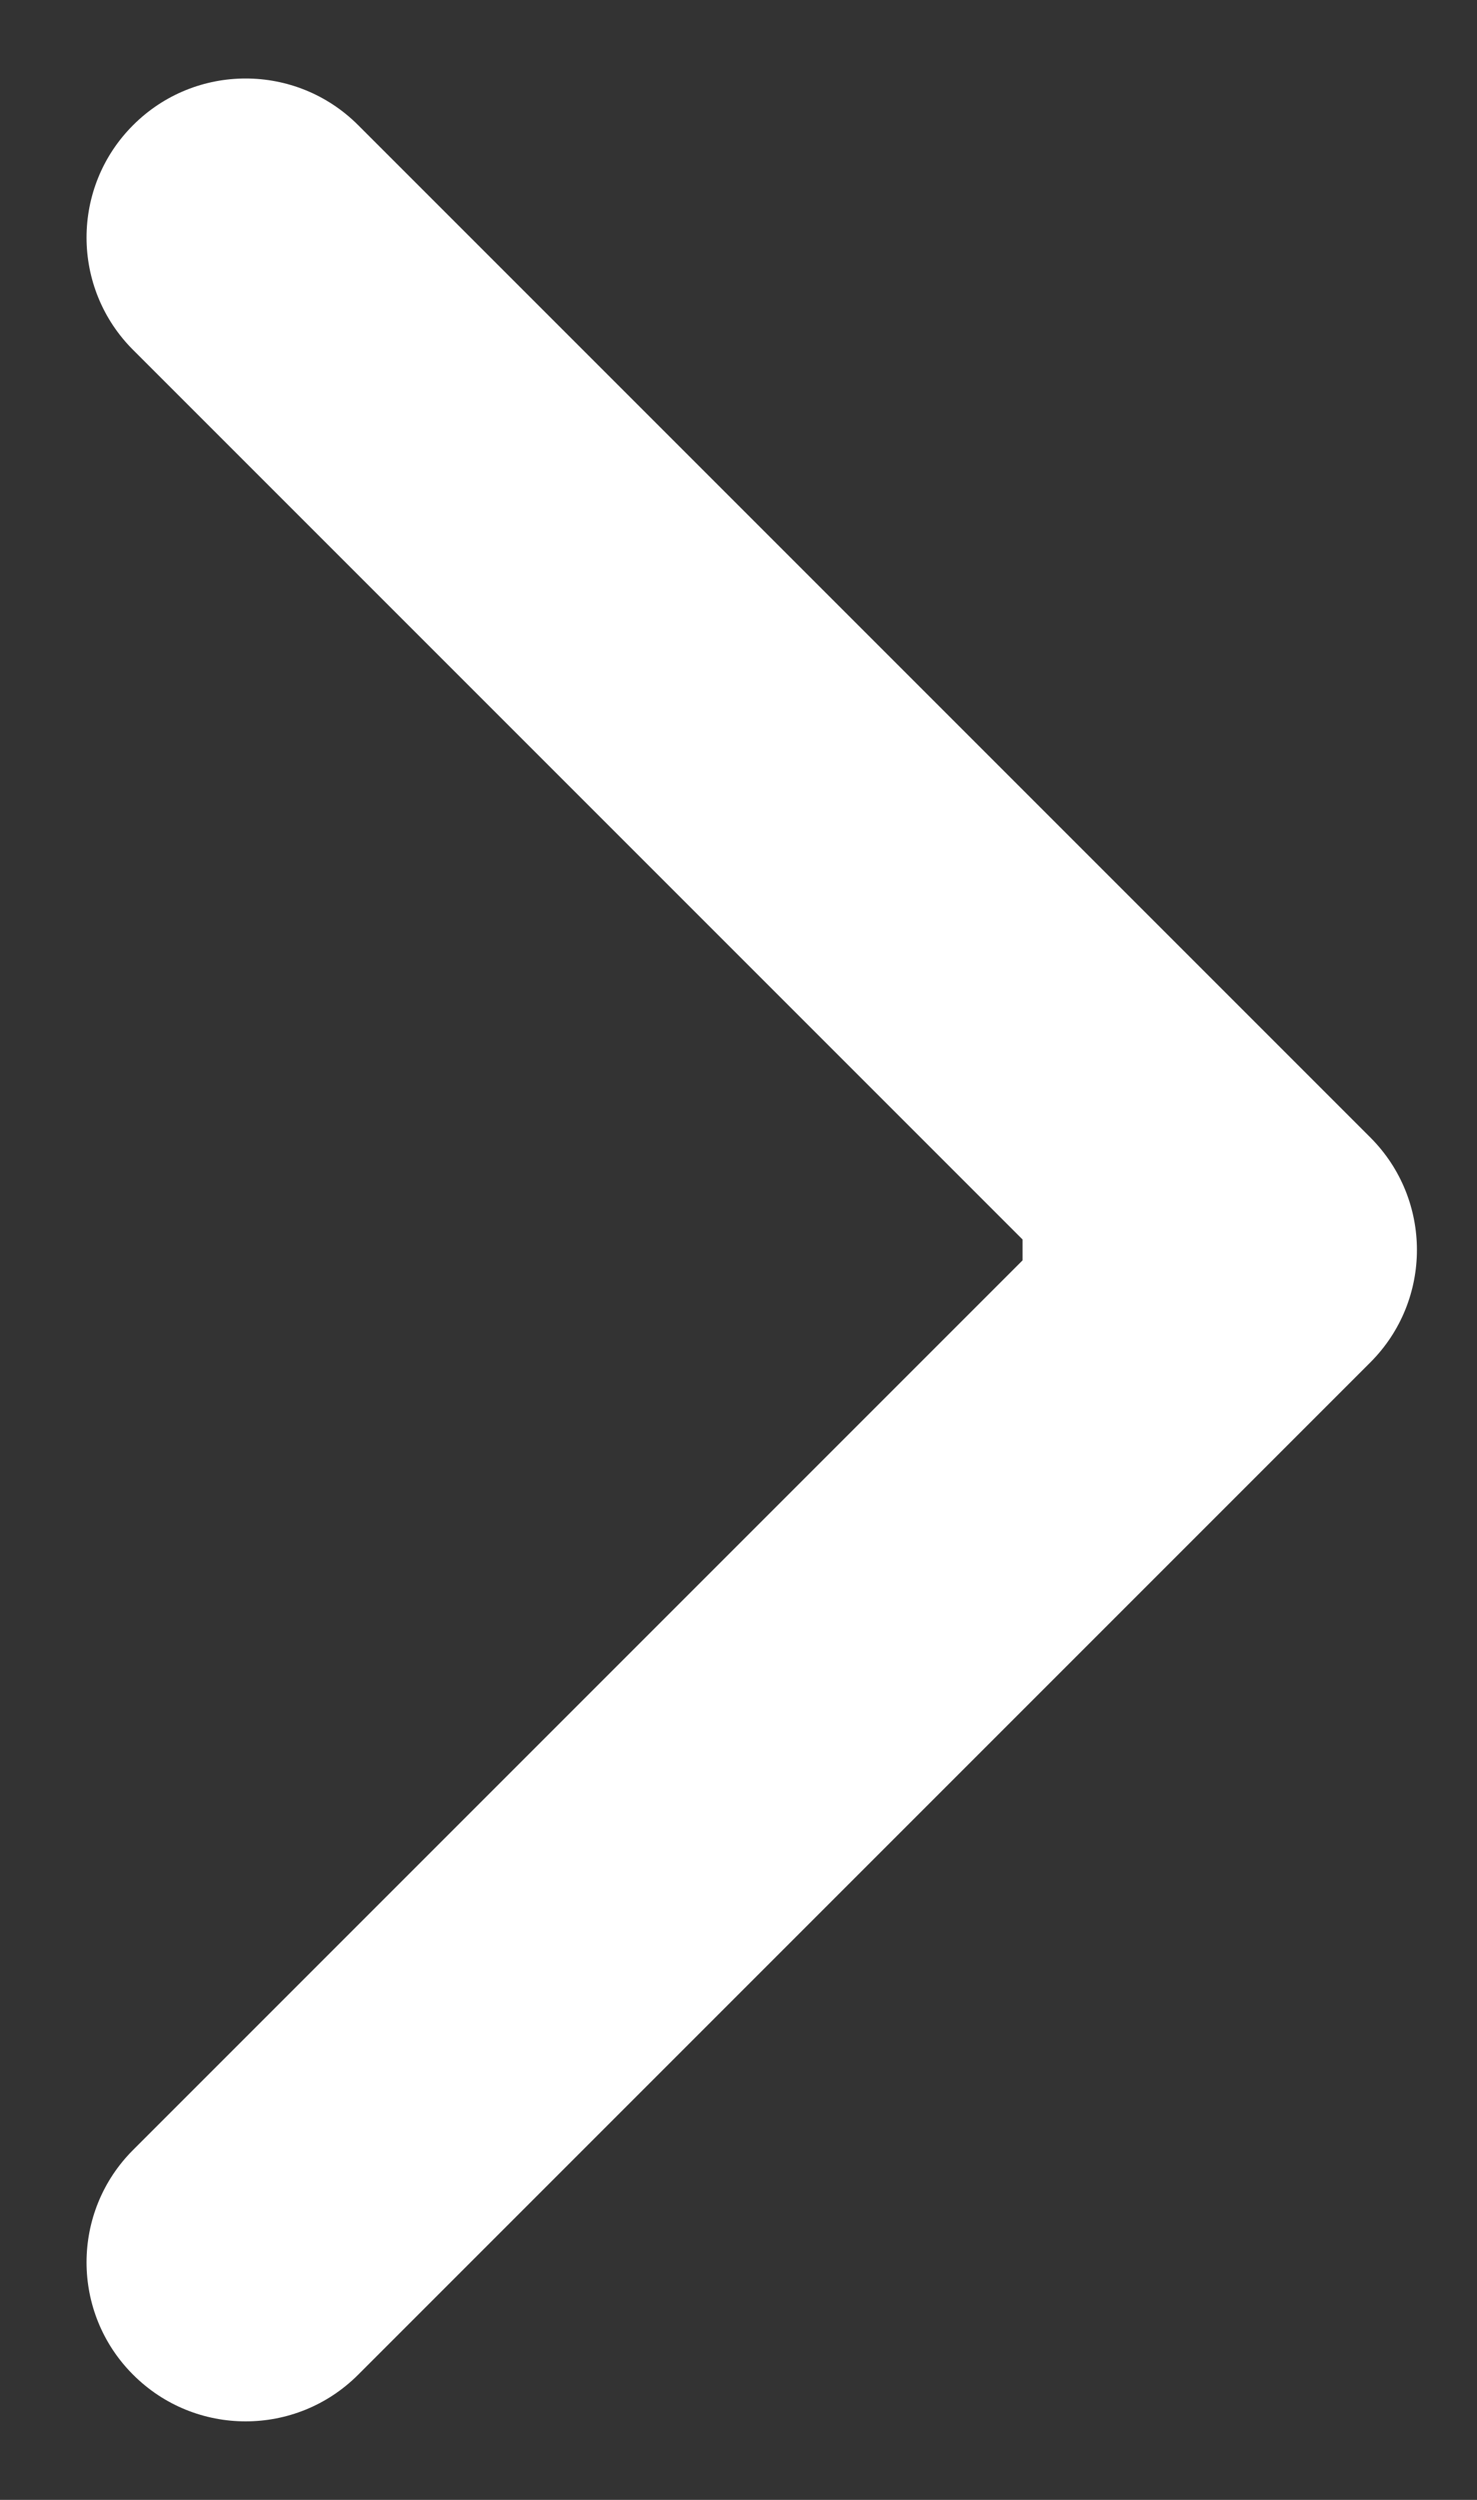 <svg width="13" height="22" viewBox="0 0 13 22" fill="none" xmlns="http://www.w3.org/2000/svg">
<rect x="0" y="0" width="13" height="22" fill="#333333" stroke="none"/>
<path d="M12.061 11.99C12.608 11.443 12.608 10.557 12.061 10.01L3.152 1.101C2.605 0.554 1.719 0.554 1.172 1.101C0.625 1.647 0.625 2.534 1.172 3.08L9.092 11L1.172 18.92C0.625 19.466 0.625 20.353 1.172 20.899C1.719 21.446 2.605 21.446 3.152 20.899L12.061 11.99ZM9 12.4H11.071V9.6H9V12.4Z" fill="white"/>
</svg>
